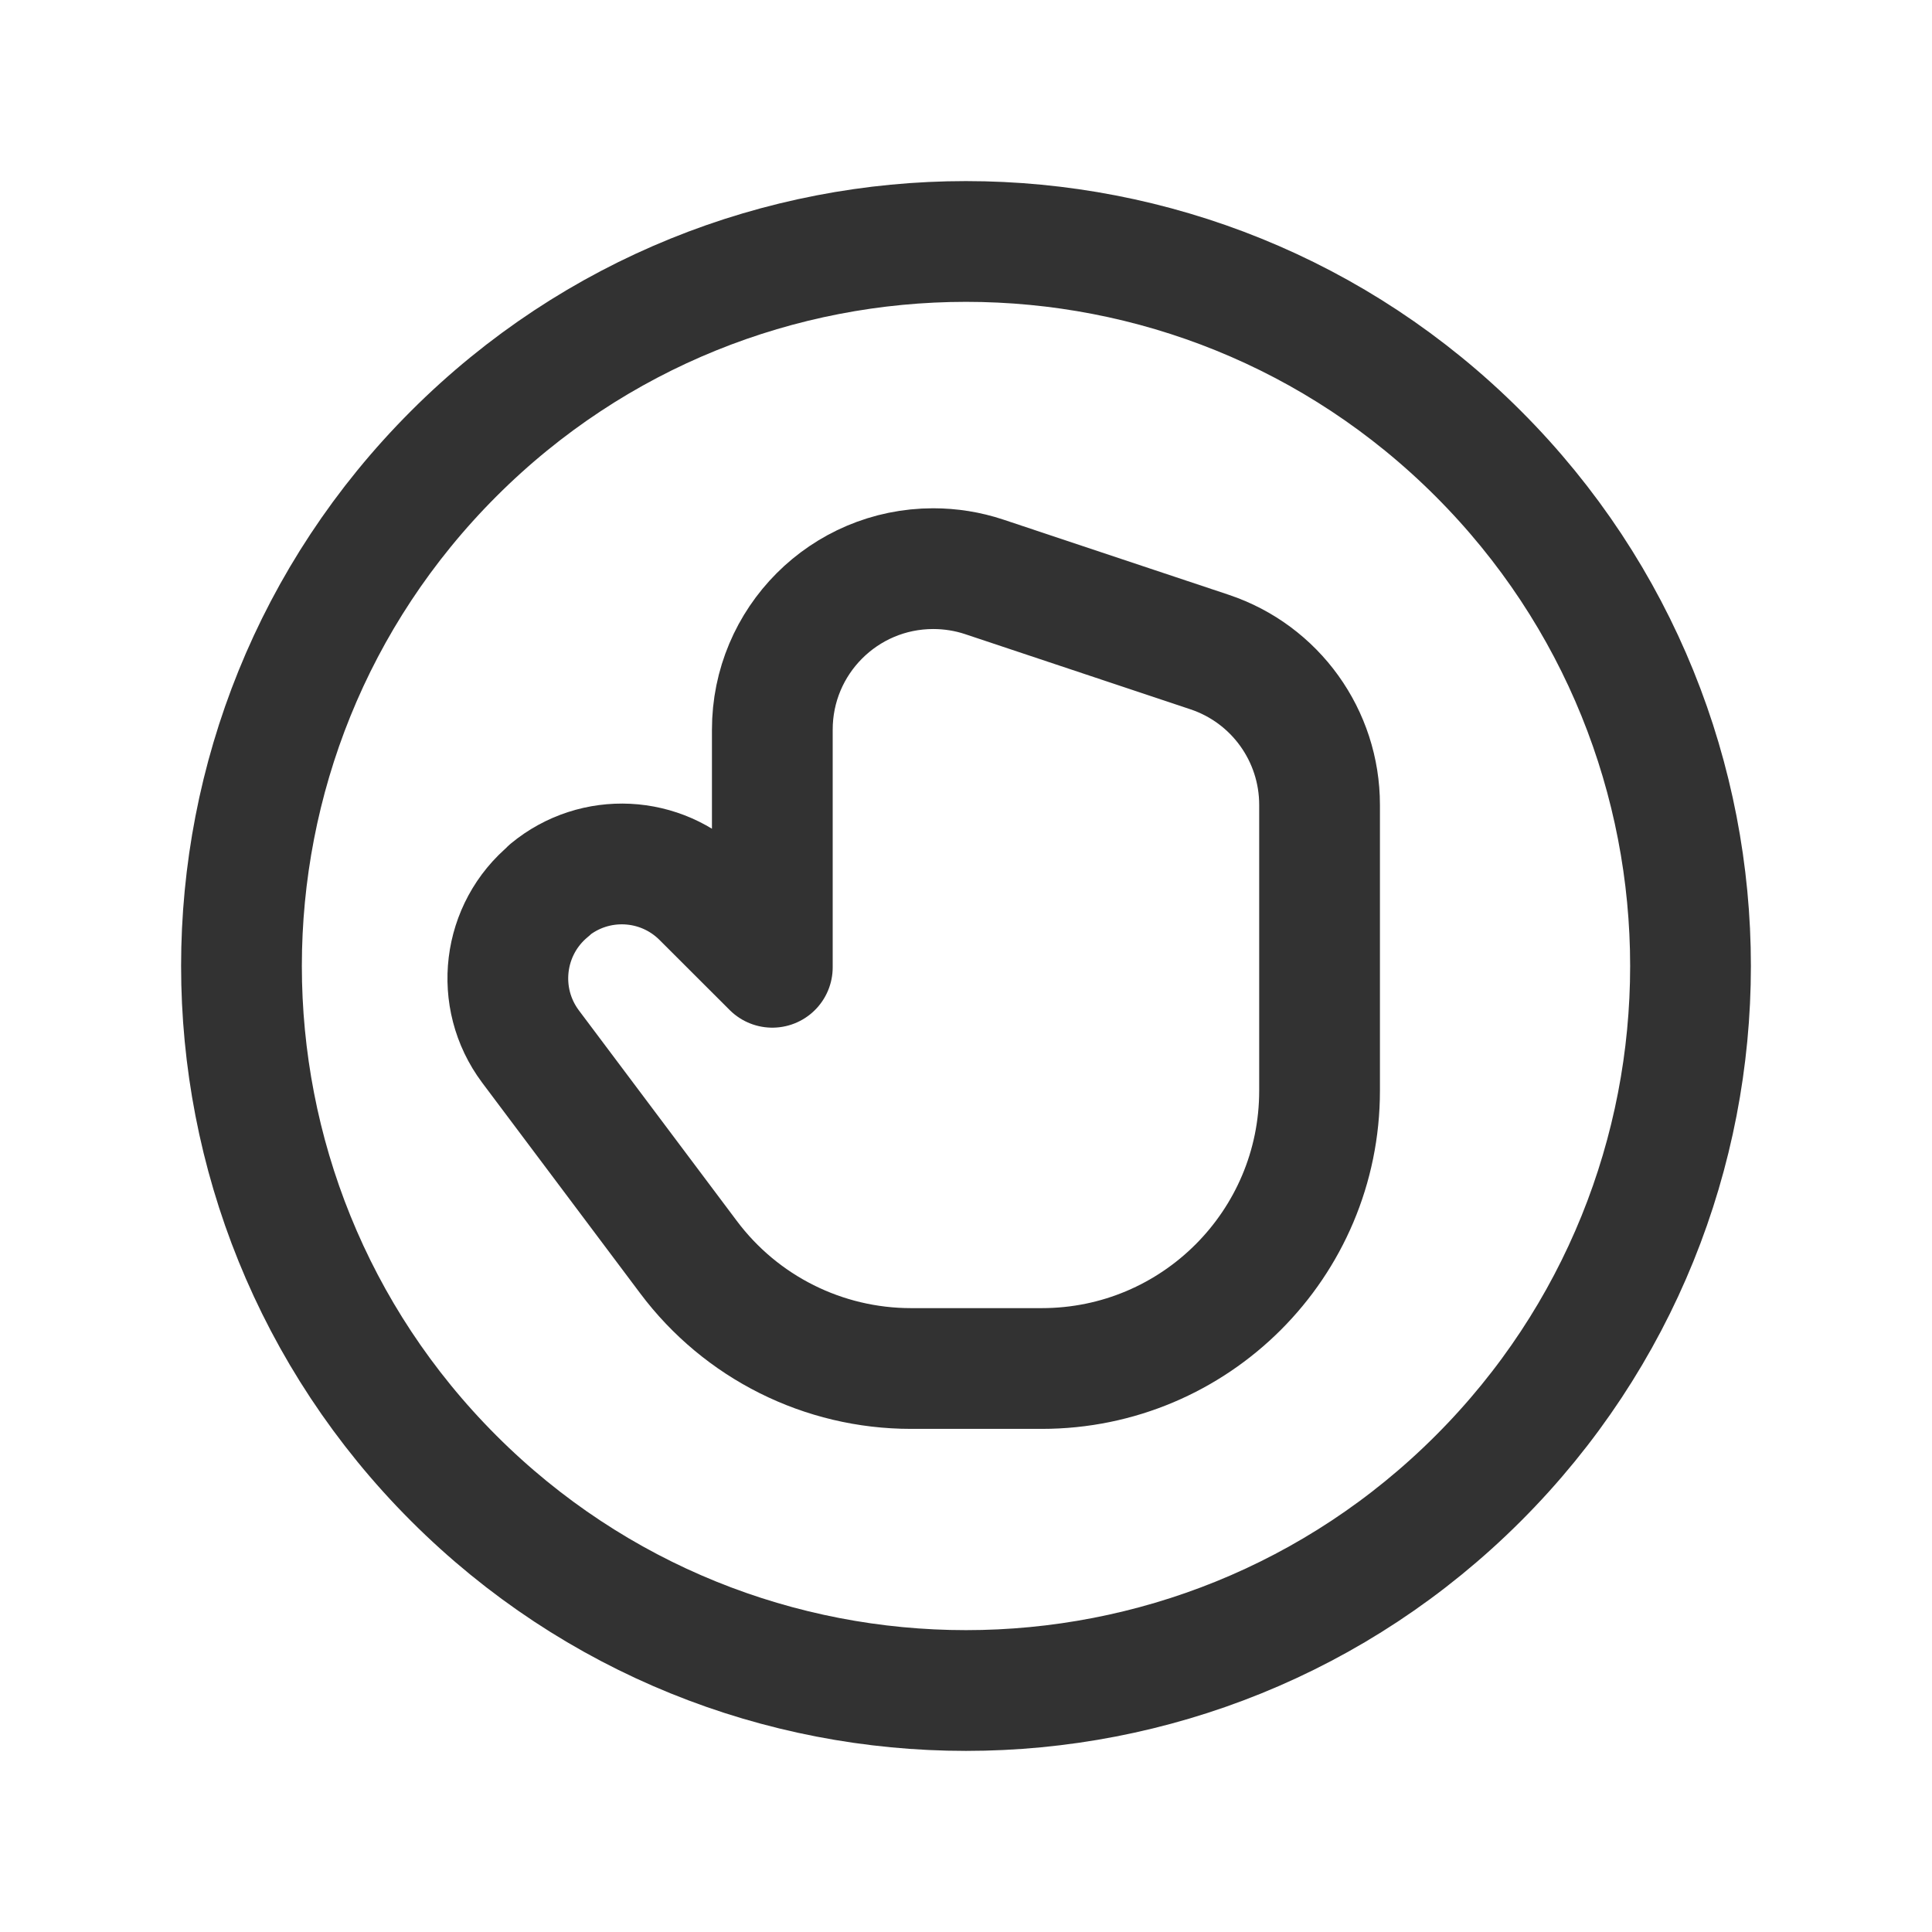 <?xml version="1.0" encoding="UTF-8"?><svg version="1.1" viewBox="0 0 24 24" xmlns="http://www.w3.org/2000/svg" xmlns:xlink="http://www.w3.org/1999/xlink"><g fill="none"><path d="M0 0h24v24h-24Z"></path><path stroke="#323232" stroke-linecap="round" stroke-linejoin="round" stroke-width="1.5" d="M6.826 11.055l-5.48428e-08 4.52335e-08c.563-.464 1.386-.423 1.9.094l.868.867v-2.95l9.614e-09 7.7345e-06c-.001-1.105.893-2.001 1.998-2.002 .216-0.0.43.034.634.102l2.8.934 -6.59403e-08-2.20394e-08c.817.273 1.367 1.039 1.366 1.9v3.55 6.95258e-08c0 1.905-1.545 3.45-3.45 3.45 0 0-6.96353e-08 0-6.96353e-08 0h-1.626l-5.21785e-08 1.06581e-14c-1.087 2.11633e-07-2.11-.512-2.762-1.382l-1.964-2.618 -2.96276e-08-3.95803e-08c-.453-.606-.349-1.461.236-1.94Z"></path><path stroke="#323232" stroke-linecap="round" stroke-linejoin="round" stroke-width="1.5" d="M18.364 5.636l-3.84004e-08-3.84008e-08c3.515 3.515 3.515 9.213-7.78621e-05 12.728 -3.515 3.515-9.213 3.515-12.728-7.78621e-05 -3.515-3.515-3.515-9.213-7.68007e-08-12.728l-5.17951e-07 5.17958e-07c3.515-3.515 9.213-3.515 12.728-7.89748e-05 2.59798e-05 2.59794e-05 5.19595e-05 5.19591e-05 7.79389e-05 7.79389e-05"></path></g></svg>